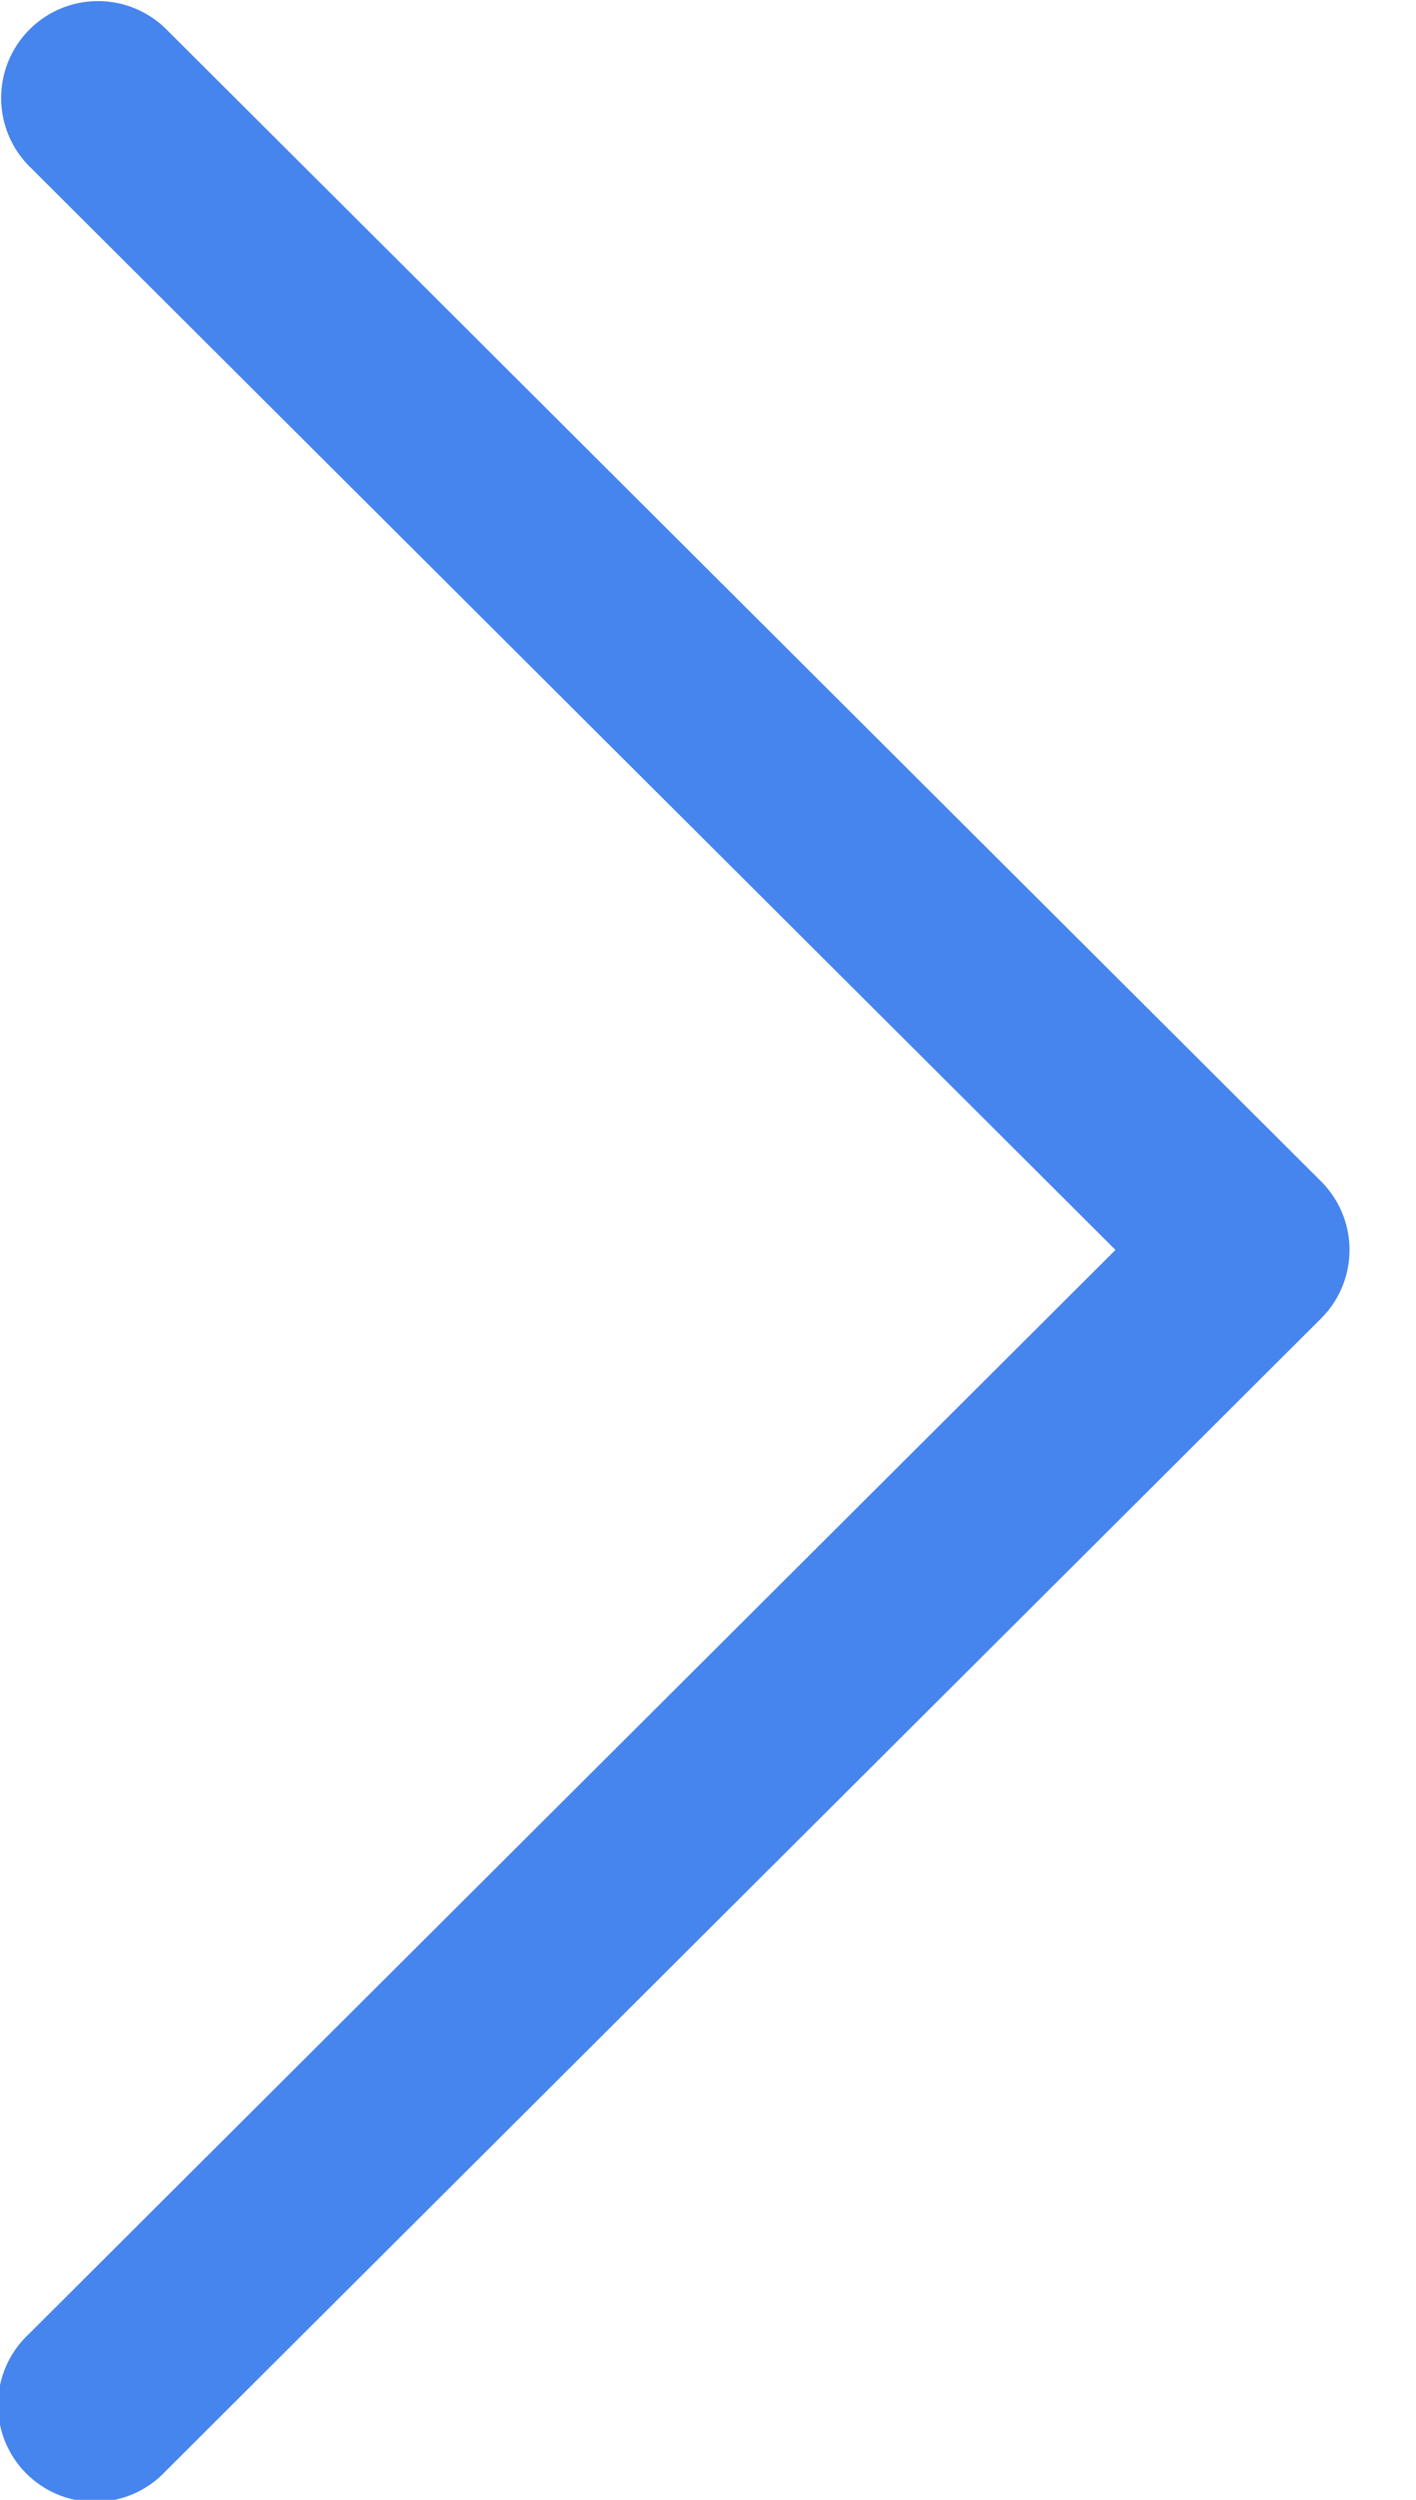 <?xml version="1.0" encoding="utf-8"?><svg width="17" height="30" fill="none" xmlns="http://www.w3.org/2000/svg" viewBox="0 0 17 30"><path d="M15.86 14.177L1.984.339A1.163 1.163 0 00.342 1.986L13.392 15 .342 28.014a1.163 1.163 0 101.642 1.646L15.86 15.823a1.162 1.162 0 000-1.646z" fill="#4785EE"/></svg>